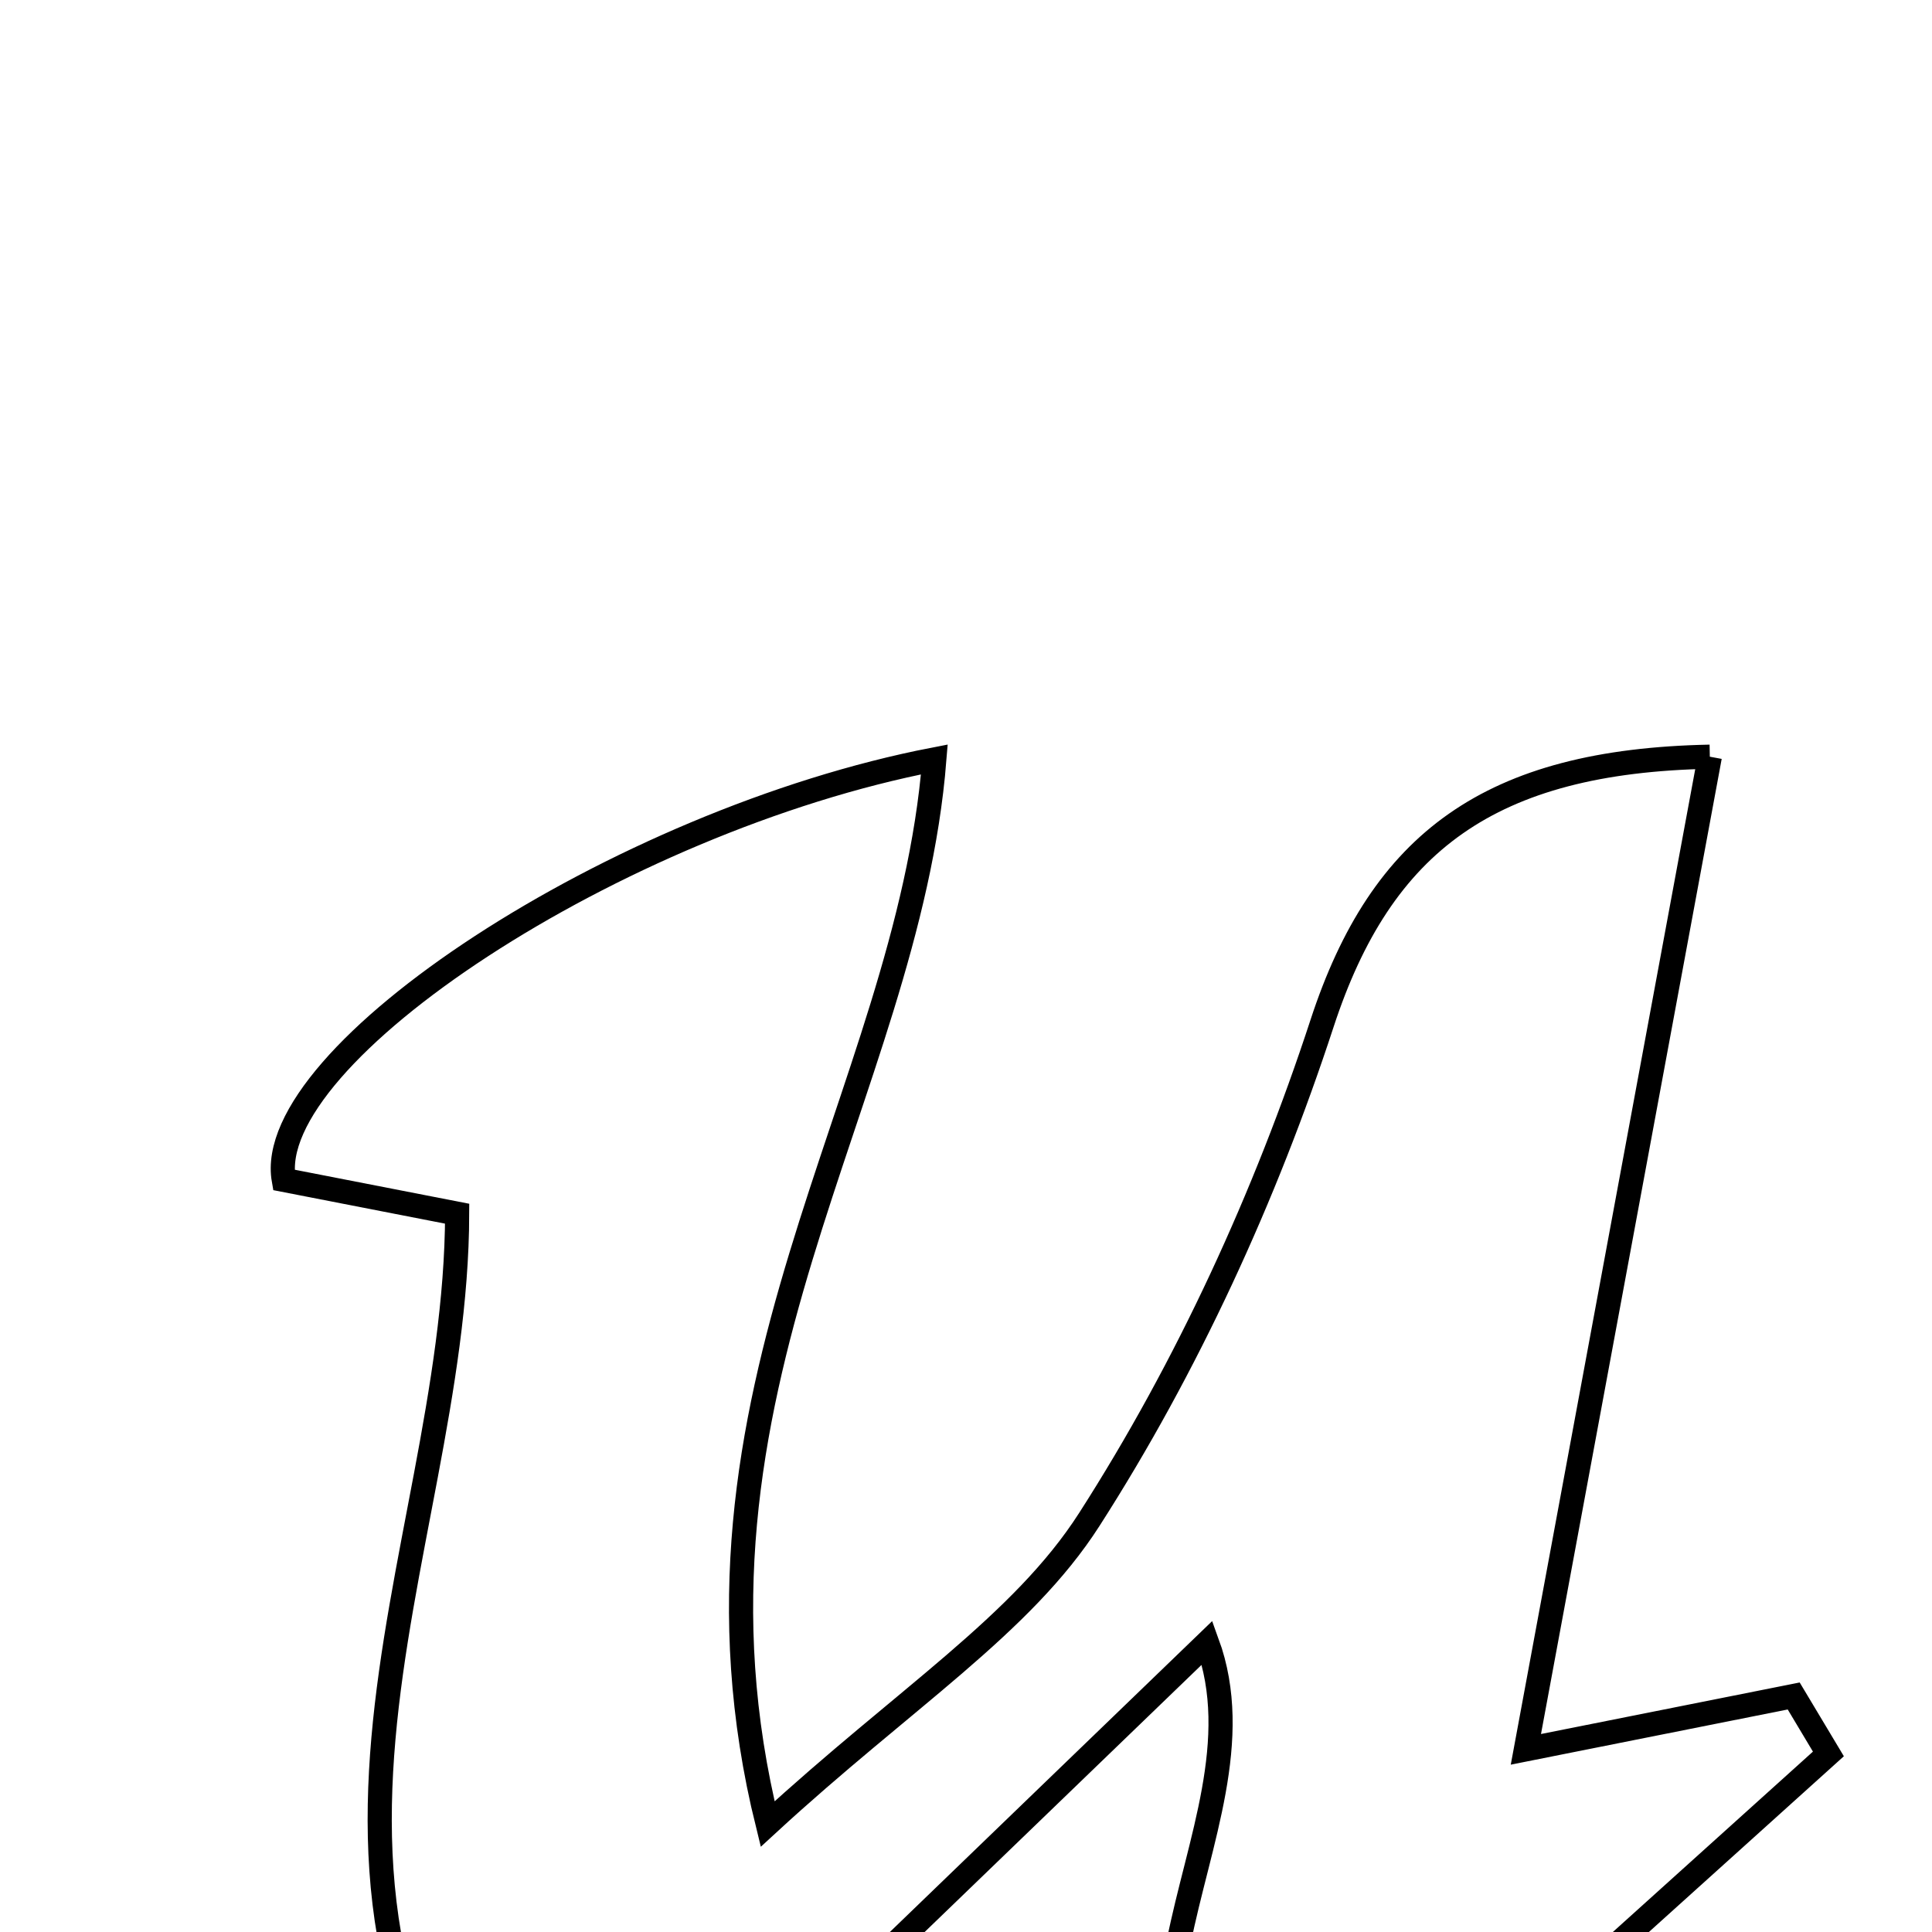<svg xmlns="http://www.w3.org/2000/svg" viewBox="0.0 0.0 24.0 24.0" height="200px" width="200px"><path fill="none" stroke="black" stroke-width=".3" stroke-opacity="1.0"  filling="0" d="M21.24 9.4 C20.478 13.51 19.741 17.488 18.955 21.731 C20.412 21.441 21.347 21.254 22.282 21.068 C22.426 21.308 22.569 21.548 22.713 21.788 C20.5 23.783 18.288 25.778 16.052 27.793 C12.819 25.459 15.876 22.816 14.996 20.406 C12.36 22.948 9.806 25.412 7.018 28.102 C2.801 23.812 5.668 19.388 5.679 15.077 C4.94 14.933 4.229 14.794 3.525 14.657 C3.253 13.111 7.658 10.197 11.607 9.434 C11.273 13.615 8.212 17.307 9.536 22.659 C11.234 21.096 12.694 20.184 13.532 18.875 C14.749 16.978 15.721 14.859 16.423 12.713 C17.161 10.456 18.514 9.454 21.24 9.4"></path></svg>